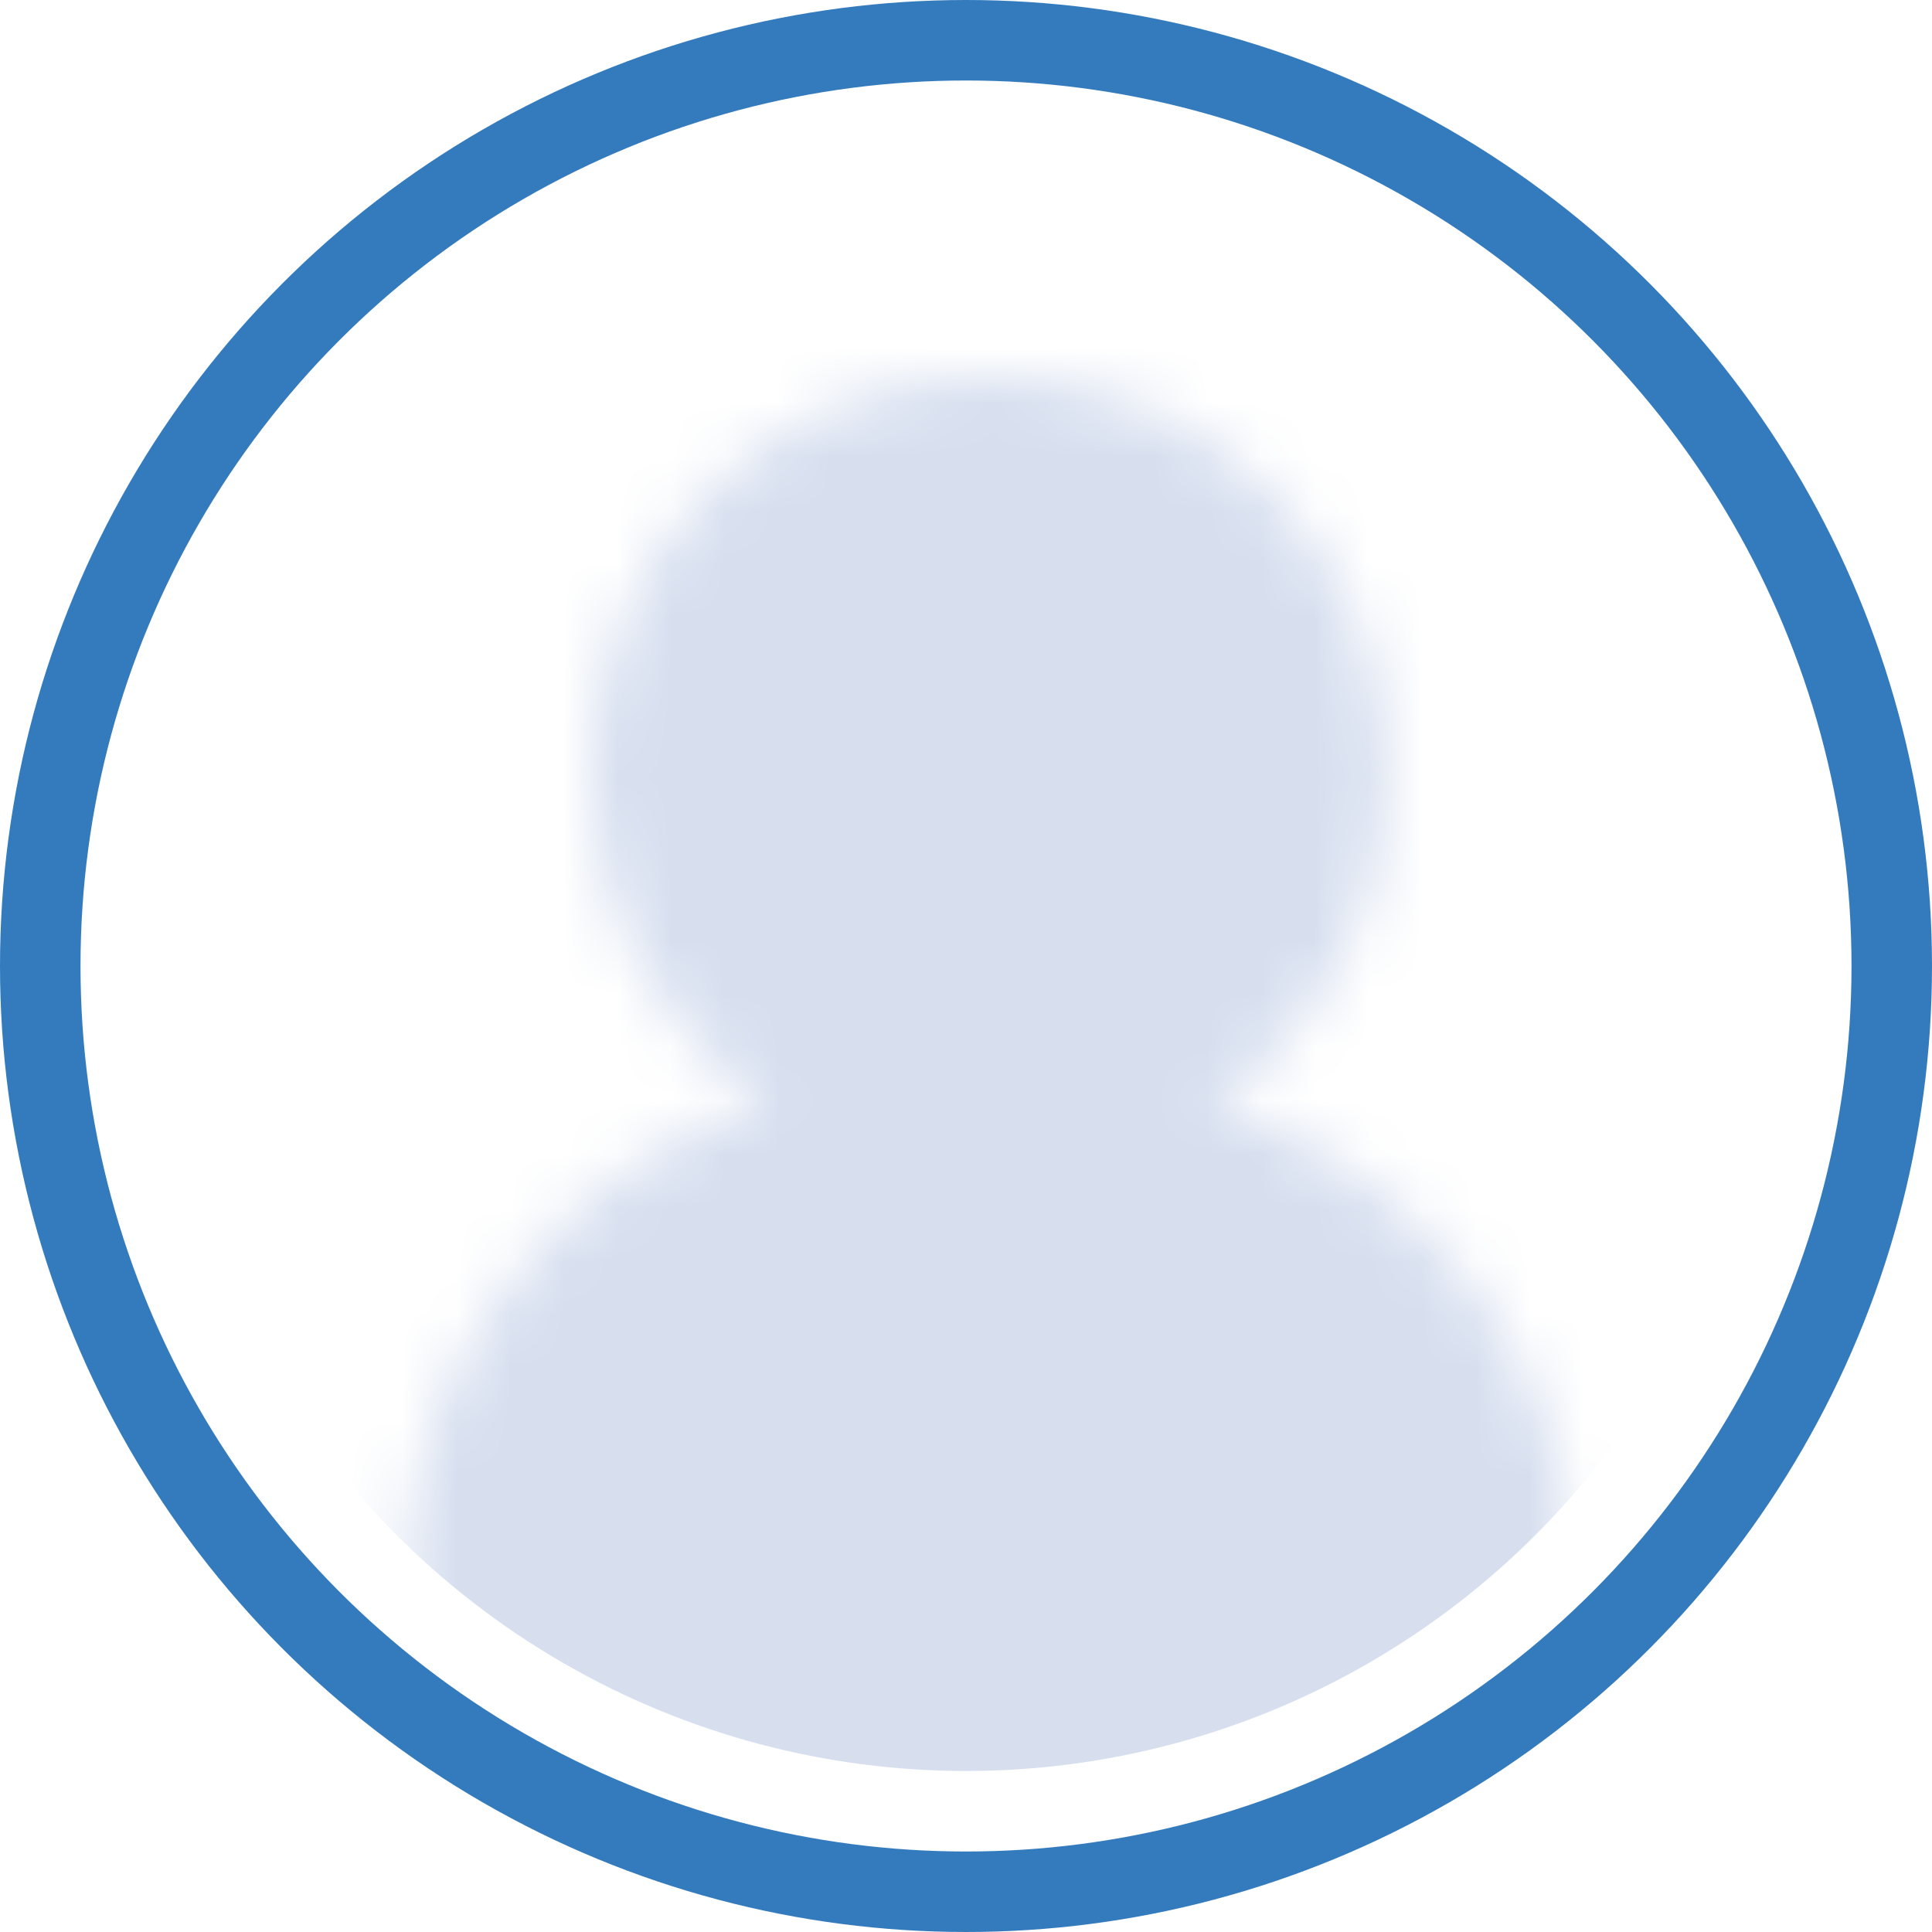 <svg width="36" height="36" viewBox="0 0 36 36" fill="none" xmlns="http://www.w3.org/2000/svg">
<circle cx="18" cy="18" r="17.25" stroke="#347BBE" stroke-width="1.5"/>
<mask id="mask0_1612_306" style="mask-type:alpha" maskUnits="userSpaceOnUse" x="4" y="7" width="28" height="28">
<path fill-rule="evenodd" clip-rule="evenodd" d="M22.637 20.562C24.606 19.206 25.875 16.975 25.875 14.438C25.875 10.325 22.55 7 18.438 7C14.325 7 11 10.325 11 14.438C11 16.975 12.269 19.206 14.238 20.562C10.344 21.788 7.5 25.462 7.5 29.75V35H29.375V29.75C29.375 25.462 26.531 21.788 22.637 20.562Z" fill="#347BBE"/>
</mask>
<g mask="url(#mask0_1612_306)">
<circle cx="18" cy="18" r="15" fill="#D7DFEF"/>
</g>
</svg>
